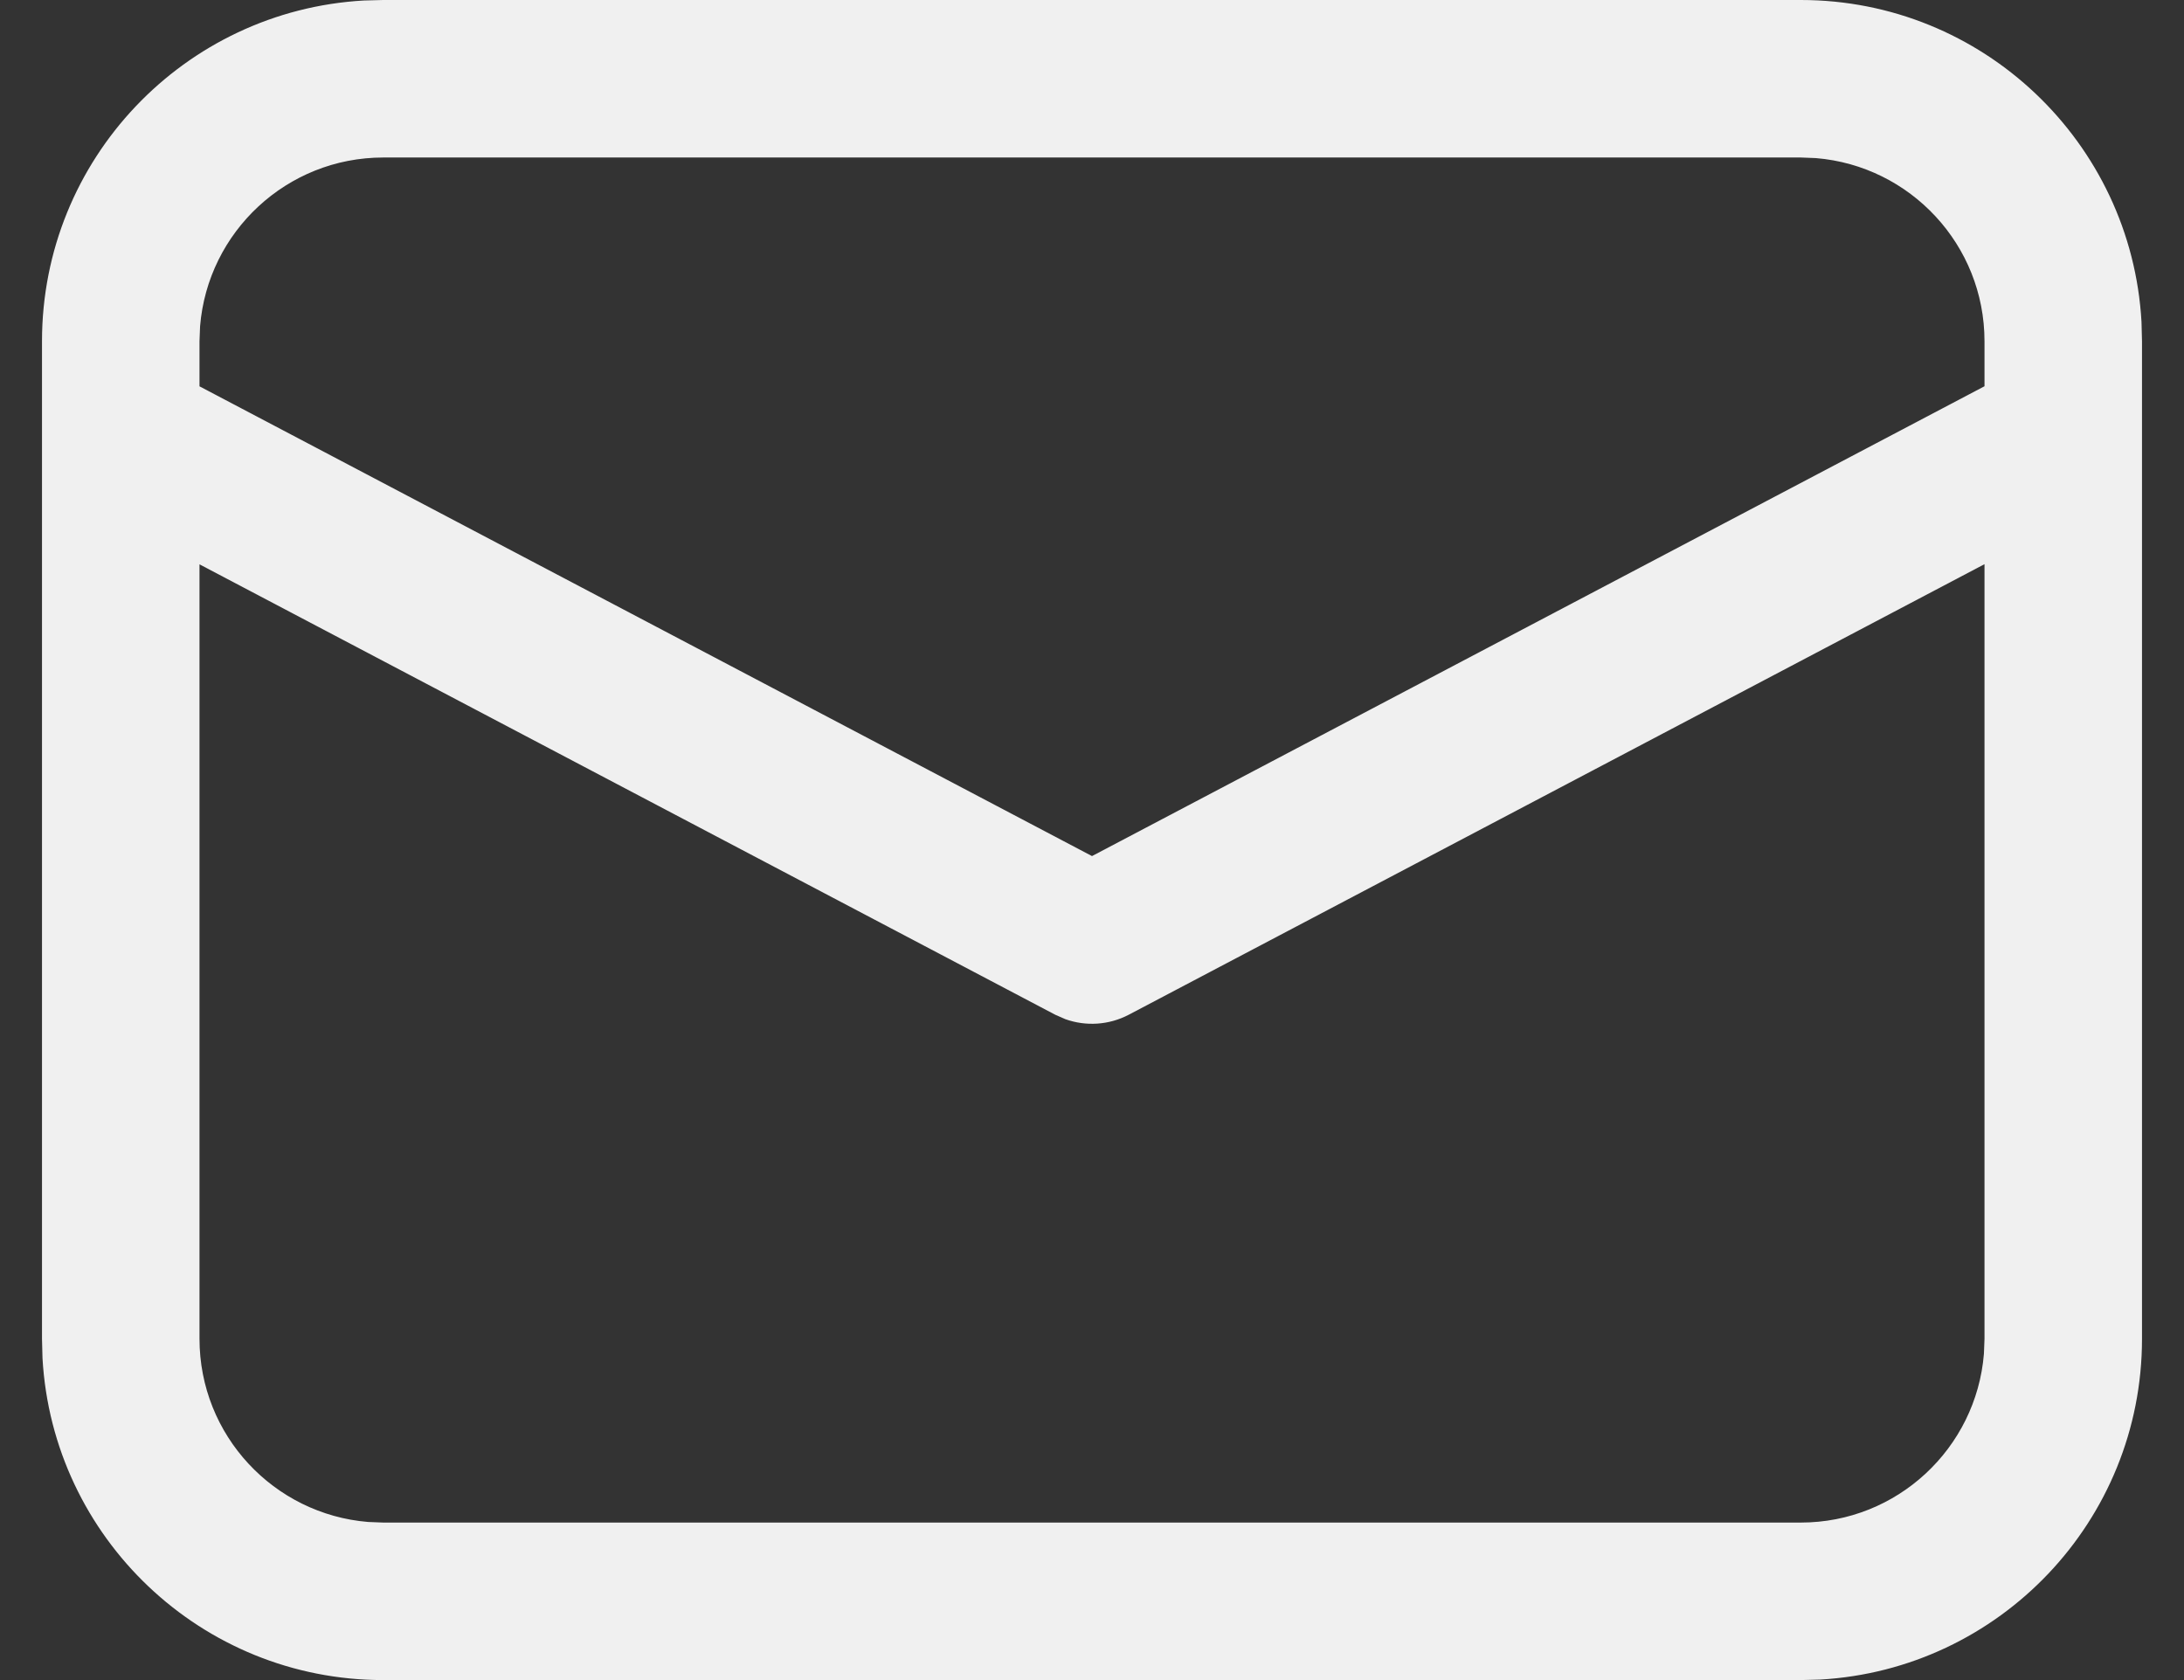<svg width="26" height="20" viewBox="0 0 26 20" fill="none" xmlns="http://www.w3.org/2000/svg">
<rect x="0" y="0" width="26" height="20" fill="#333333" stroke="none"/>
<path d="M4.562 0H21.438C23.604 0 25.374 1.696 25.494 3.832L25.5 4.062V15.938C25.5 18.104 23.804 19.874 21.668 19.994L21.438 20H4.562C2.396 20 0.626 18.304 0.506 16.168L0.5 15.938V4.062C0.5 1.896 2.196 0.126 4.332 0.006L4.562 0H21.438H4.562ZM23.625 6.716L13.437 12.08C13.202 12.203 12.929 12.22 12.684 12.133L12.563 12.08L2.375 6.718V15.938C2.375 17.085 3.259 18.026 4.383 18.118L4.562 18.125H21.438C22.585 18.125 23.526 17.241 23.618 16.117L23.625 15.938V6.716ZM21.438 1.875H4.562C3.415 1.875 2.474 2.759 2.382 3.883L2.375 4.062V4.599L13 10.191L23.625 4.598V4.062C23.625 2.915 22.741 1.974 21.617 1.882L21.438 1.875Z" fill="#F0F0F0"/>
</svg>
